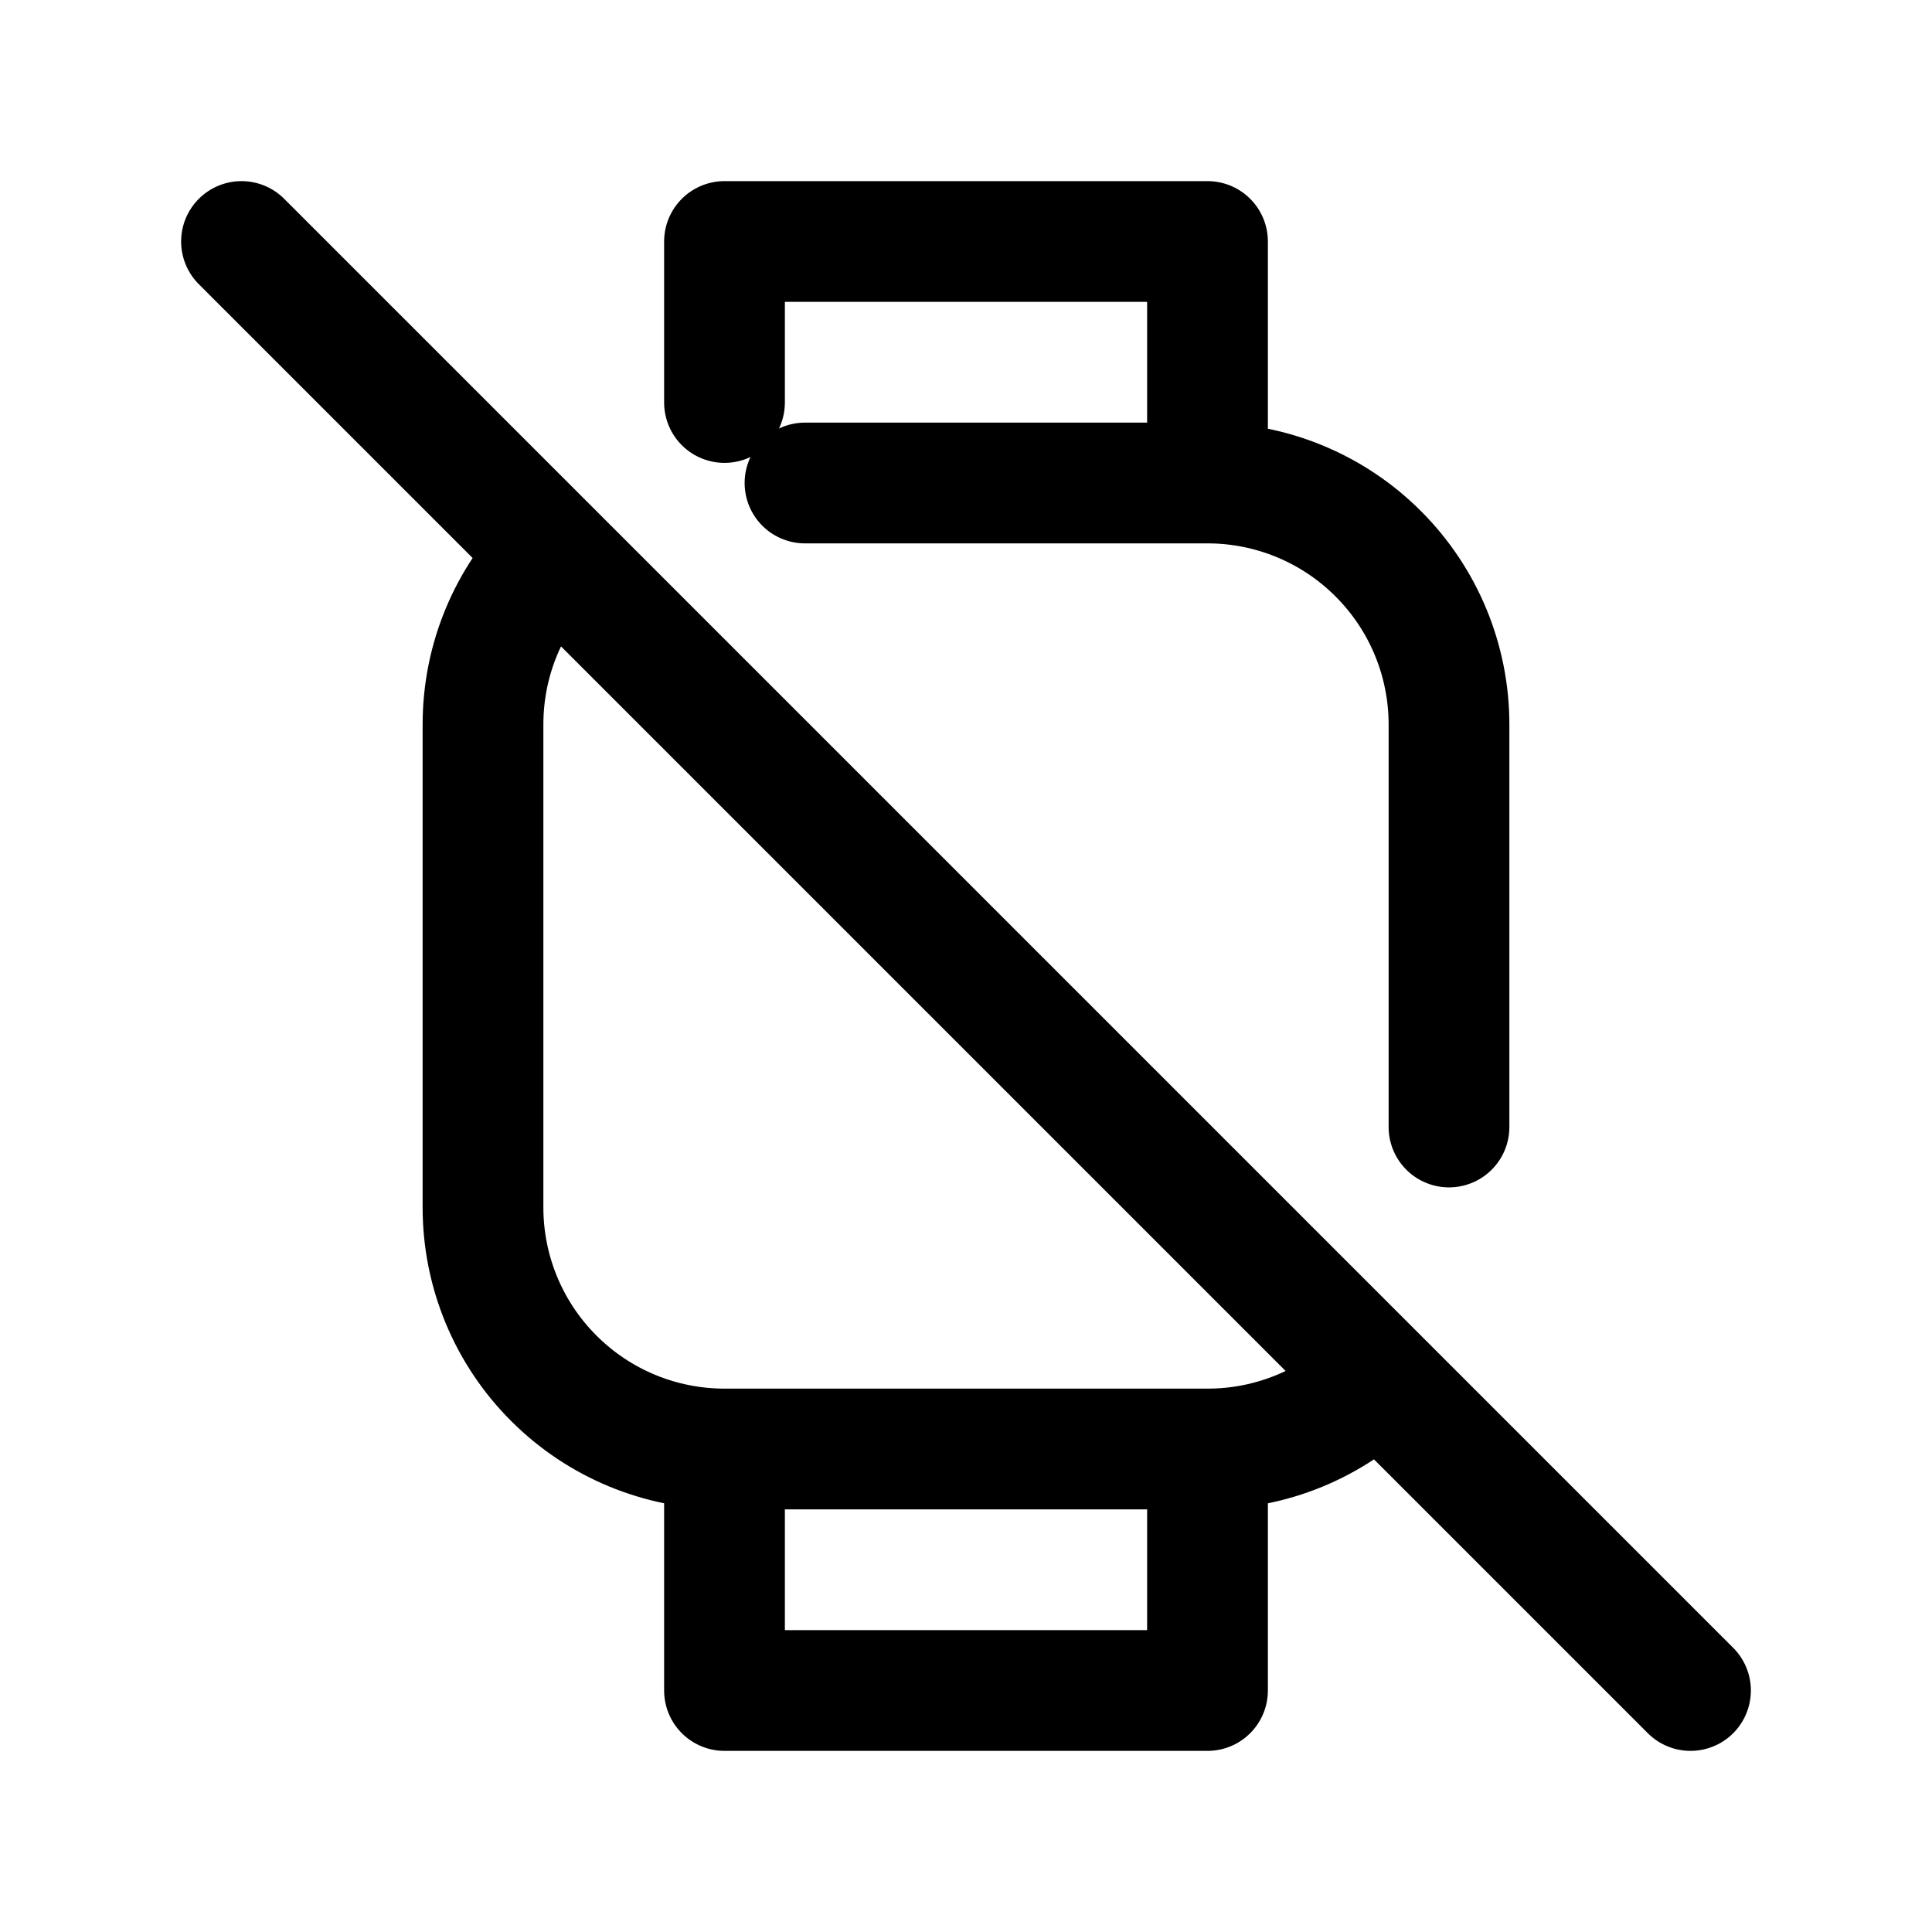 <svg width="24" height="24" viewBox="0 0 24 24" fill="none" xmlns="http://www.w3.org/2000/svg">
<path d="M10 6H15M15 6C15.796 6 16.559 6.316 17.121 6.879C17.684 7.441 18 8.204 18 9V14M15 6V3H9V5M17.11 17.132C16.549 17.689 15.79 18.001 15 18M15 18H9M15 18V21H9V18M9 18C8.204 18 7.441 17.684 6.879 17.121C6.316 16.559 6 15.796 6 15V9C6 8.183 6.327 7.441 6.857 6.9M3 3L21 21" stroke="currentColor" stroke-width="1.5" stroke-linecap="round" stroke-linejoin="round"/>
</svg>

